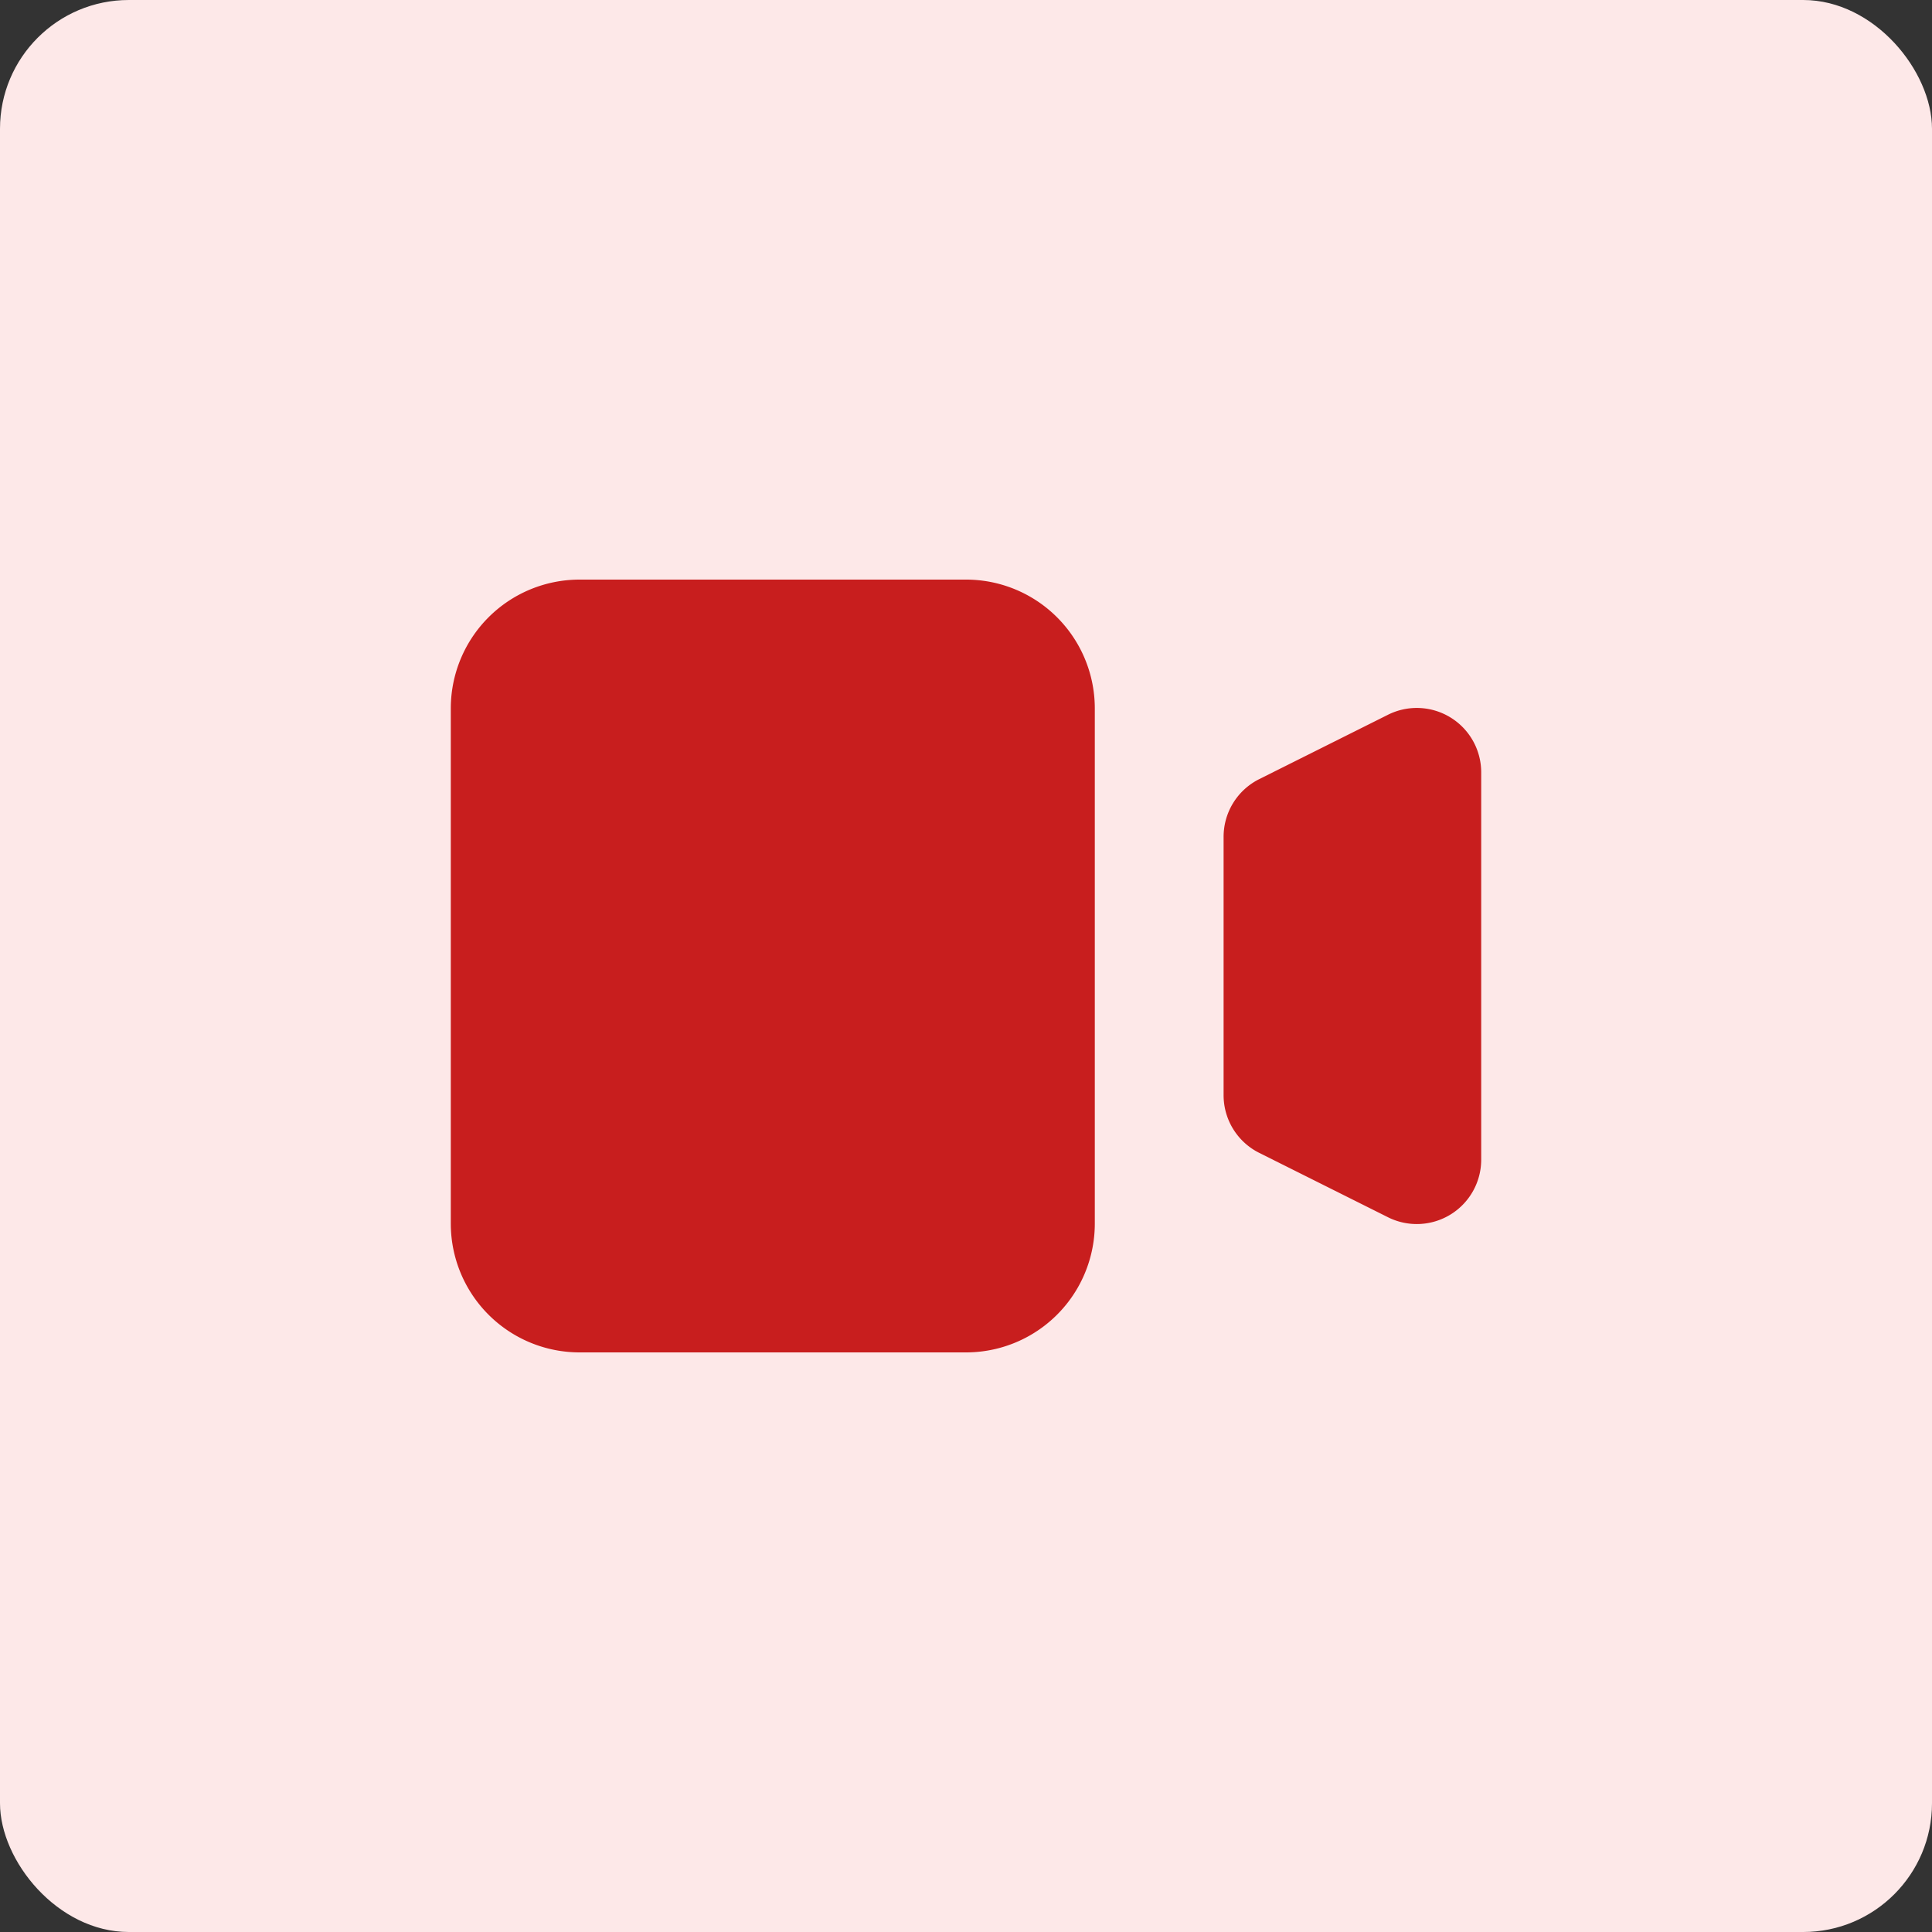 <svg width="30" height="30" xmlns="http://www.w3.org/2000/svg" fill="none">
  <rect width="100%" height="100%" fill="#333333" stroke="none"/>
  <rect fill="#FDE8E8" rx="2" height="30" width="30"/>
  <path fill="#C81E1E" d="m7,11a2,2 0 0 1 2,-2l6,0a2,2 0 0 1 2,2l0,8a2,2 0 0 1 -2,2l-6,0a2,2 0 0 1 -2,-2l0,-8zm12.55,1.1a1,1 0 0 0 -0.55,0.9l0,4a1,1 0 0 0 0.55,0.9l2,1a1,1 0 0 0 1.45,-0.9l0,-6a1,1 0 0 0 -1.45,-0.9l-2,1z" clip-rule="evenodd" fill-rule="evenodd"/>
</svg>